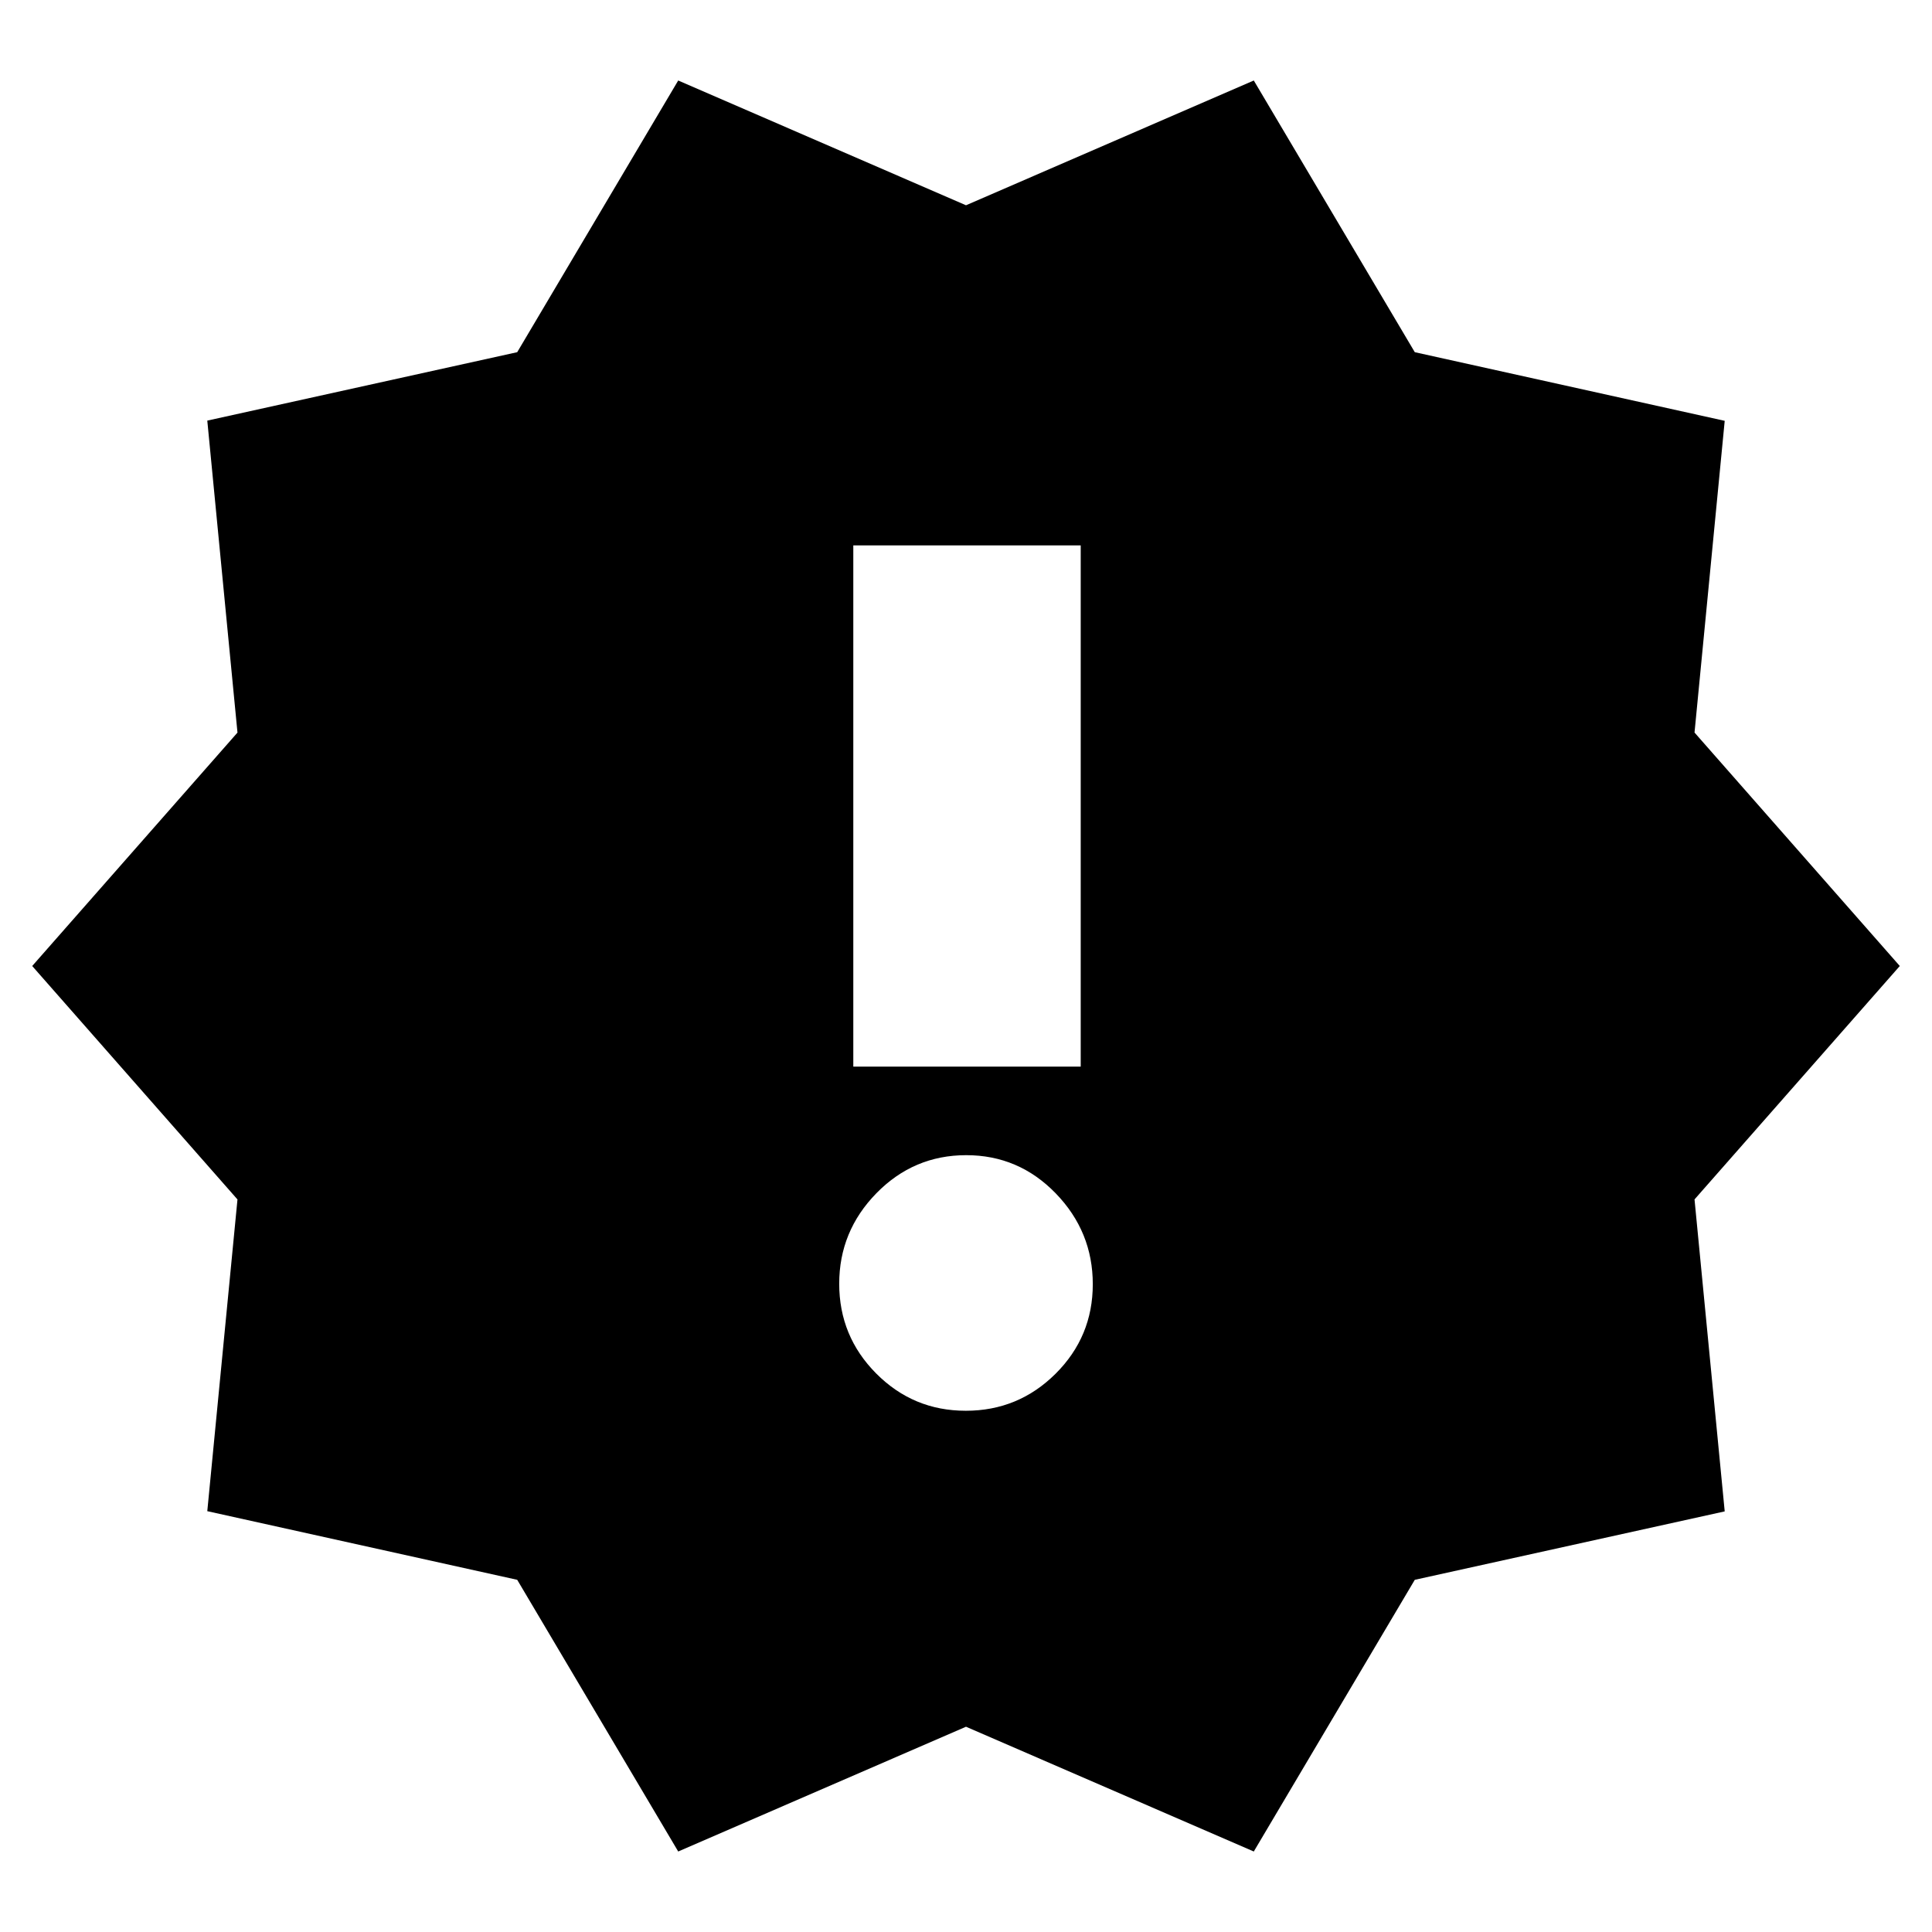 <svg xmlns="http://www.w3.org/2000/svg" height="20" viewBox="0 -960 960 960" width="20"><path d="m337-40-80-135-154-34.11L118-364 16-480l102-115.98L103-751l154-34 80-135 143 62 143-62 80 135 154 34.11L842-596l102 116-102 115.98L857-209l-154 34-80 135-143-62-143 62Zm142.89-219q26.11 0 44.61-18.39 18.5-18.4 18.5-44.5Q543-348 524.61-367q-18.4-19-44.5-19-26.11 0-44.61 18.89-18.5 18.9-18.5 45 0 26.11 18.39 44.61 18.4 18.5 44.5 18.5ZM424-430h113v-259H424v259Z"/></svg>